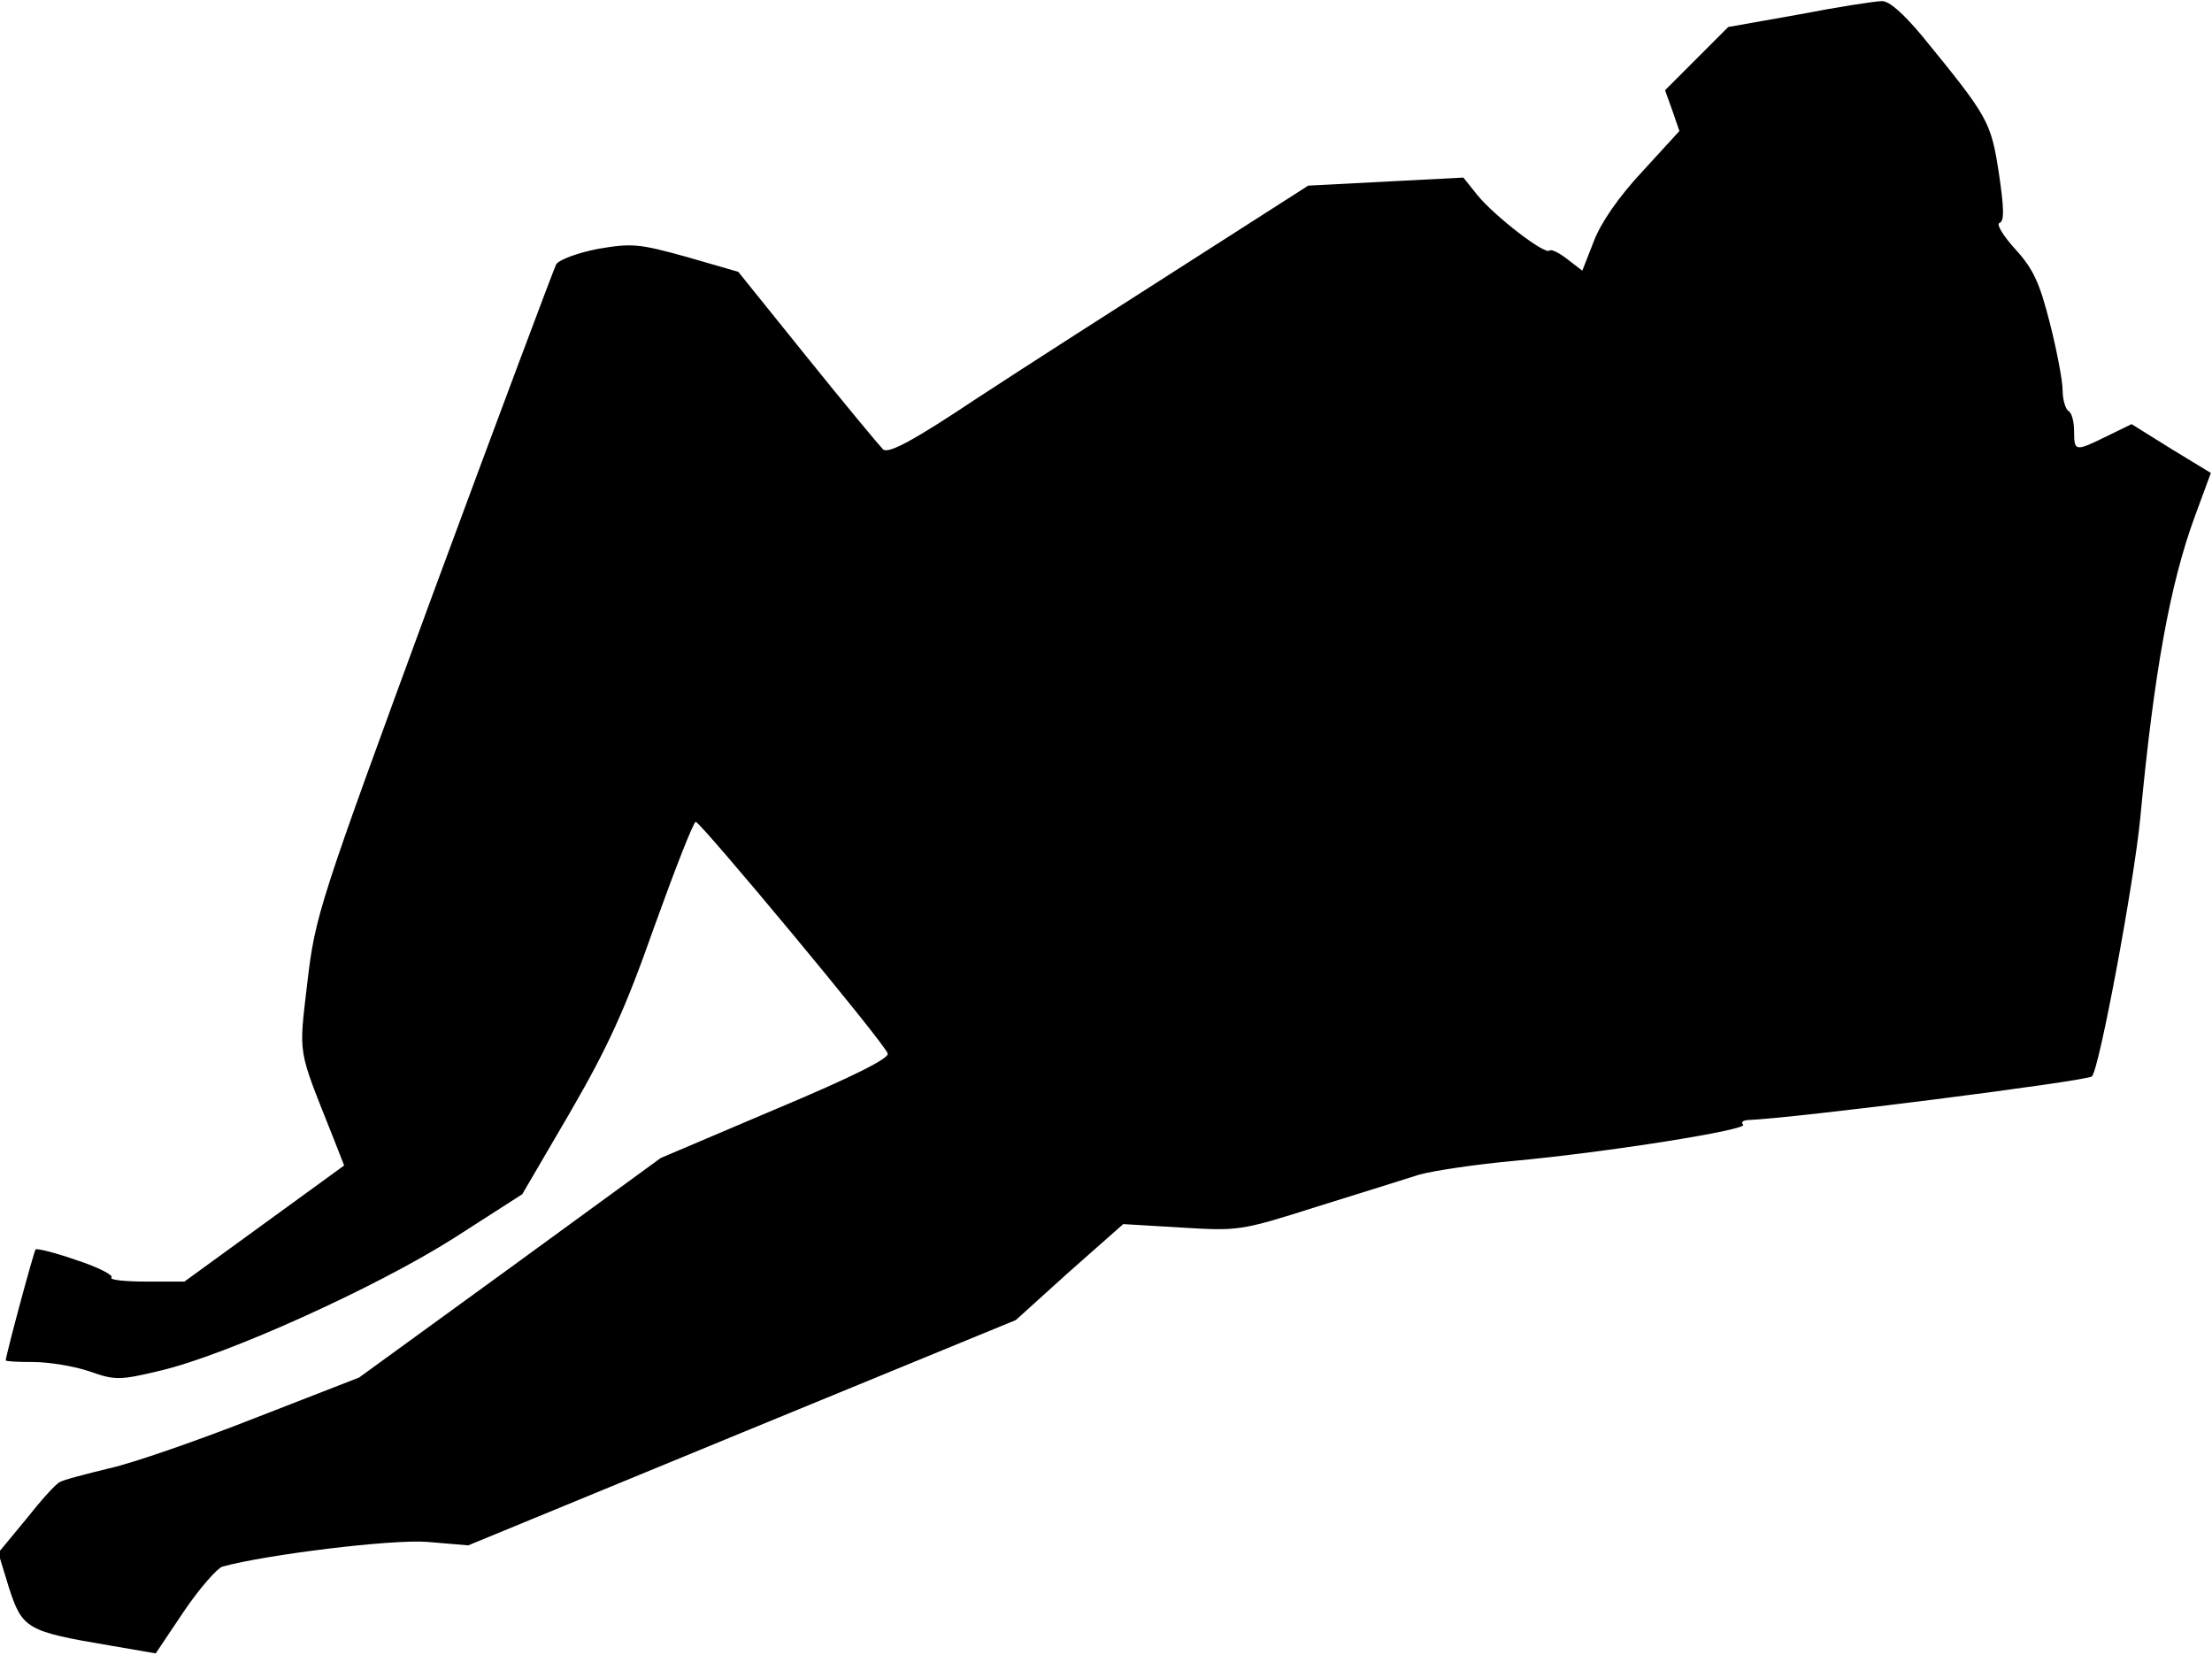 <?xml version="1.0" standalone="no"?>
<!DOCTYPE svg PUBLIC "-//W3C//DTD SVG 20010904//EN"
 "http://www.w3.org/TR/2001/REC-SVG-20010904/DTD/svg10.dtd">
<svg version="1.0" xmlns="http://www.w3.org/2000/svg"
 width="385pt" height="288pt" viewBox="0 0 385 288"
 preserveAspectRatio="xMidYMid meet">
<g transform="translate(0,288) scale(0.1,-0.1)"
fill="#000000" stroke="none">
<path fill="#000000" stroke="none" d="M3132 2855 l-124 -22 -55 -55 -55 -55
13 -36 12 -35 -65 -71 c-41 -44 -72 -89 -84 -121 l-20 -51 -26 20 c-14 11 -28
18 -31 15 -8 -8 -97 61 -126 97 l-24 30 -135 -7 -135 -7 -211 -135 c-116 -74
-280 -179 -364 -234 -111 -74 -155 -98 -165 -90 -6 6 -66 78 -132 160 l-120
149 -90 26 c-83 23 -95 24 -154 14 -36 -7 -68 -19 -73 -27 -4 -8 -101 -266
-214 -572 -200 -544 -205 -560 -219 -677 -15 -130 -18 -112 44 -268 l20 -51
-139 -101 -139 -101 -67 0 c-37 0 -64 3 -60 7 4 4 -23 18 -60 30 -37 13 -69
21 -72 19 -3 -3 -51 -181 -52 -193 0 -2 22 -3 48 -3 27 0 70 -7 97 -16 45 -16
53 -16 124 1 115 27 374 144 510 230 l120 77 83 142 c66 114 96 179 147 324
36 100 68 182 72 182 8 0 328 -384 334 -403 4 -8 -59 -40 -195 -97 l-200 -85
-262 -191 -263 -191 -180 -70 c-99 -39 -214 -79 -255 -88 -41 -10 -80 -20 -86
-24 -7 -3 -33 -32 -59 -65 l-48 -58 19 -62 c23 -70 31 -75 174 -99 l81 -14 49
73 c27 40 58 75 67 78 77 21 296 48 357 43 l71 -6 476 196 477 196 93 84 94
83 101 -6 c99 -6 103 -6 235 36 74 23 154 48 179 56 25 7 99 18 165 24 162 15
408 54 399 63 -4 4 -1 7 7 8 82 3 592 68 600 76 13 13 73 336 84 448 24 255
52 409 95 526 l28 76 -69 42 -69 43 -43 -21 c-55 -27 -57 -27 -57 8 0 17 -4
33 -10 36 -5 3 -10 20 -10 36 0 16 -10 69 -22 116 -18 71 -29 95 -60 129 -21
23 -34 44 -28 46 9 3 8 26 -1 87 -14 90 -18 97 -134 239 -32 38 -57 61 -70 60
-11 0 -76 -10 -143 -23z"/>
</g>
</svg>
